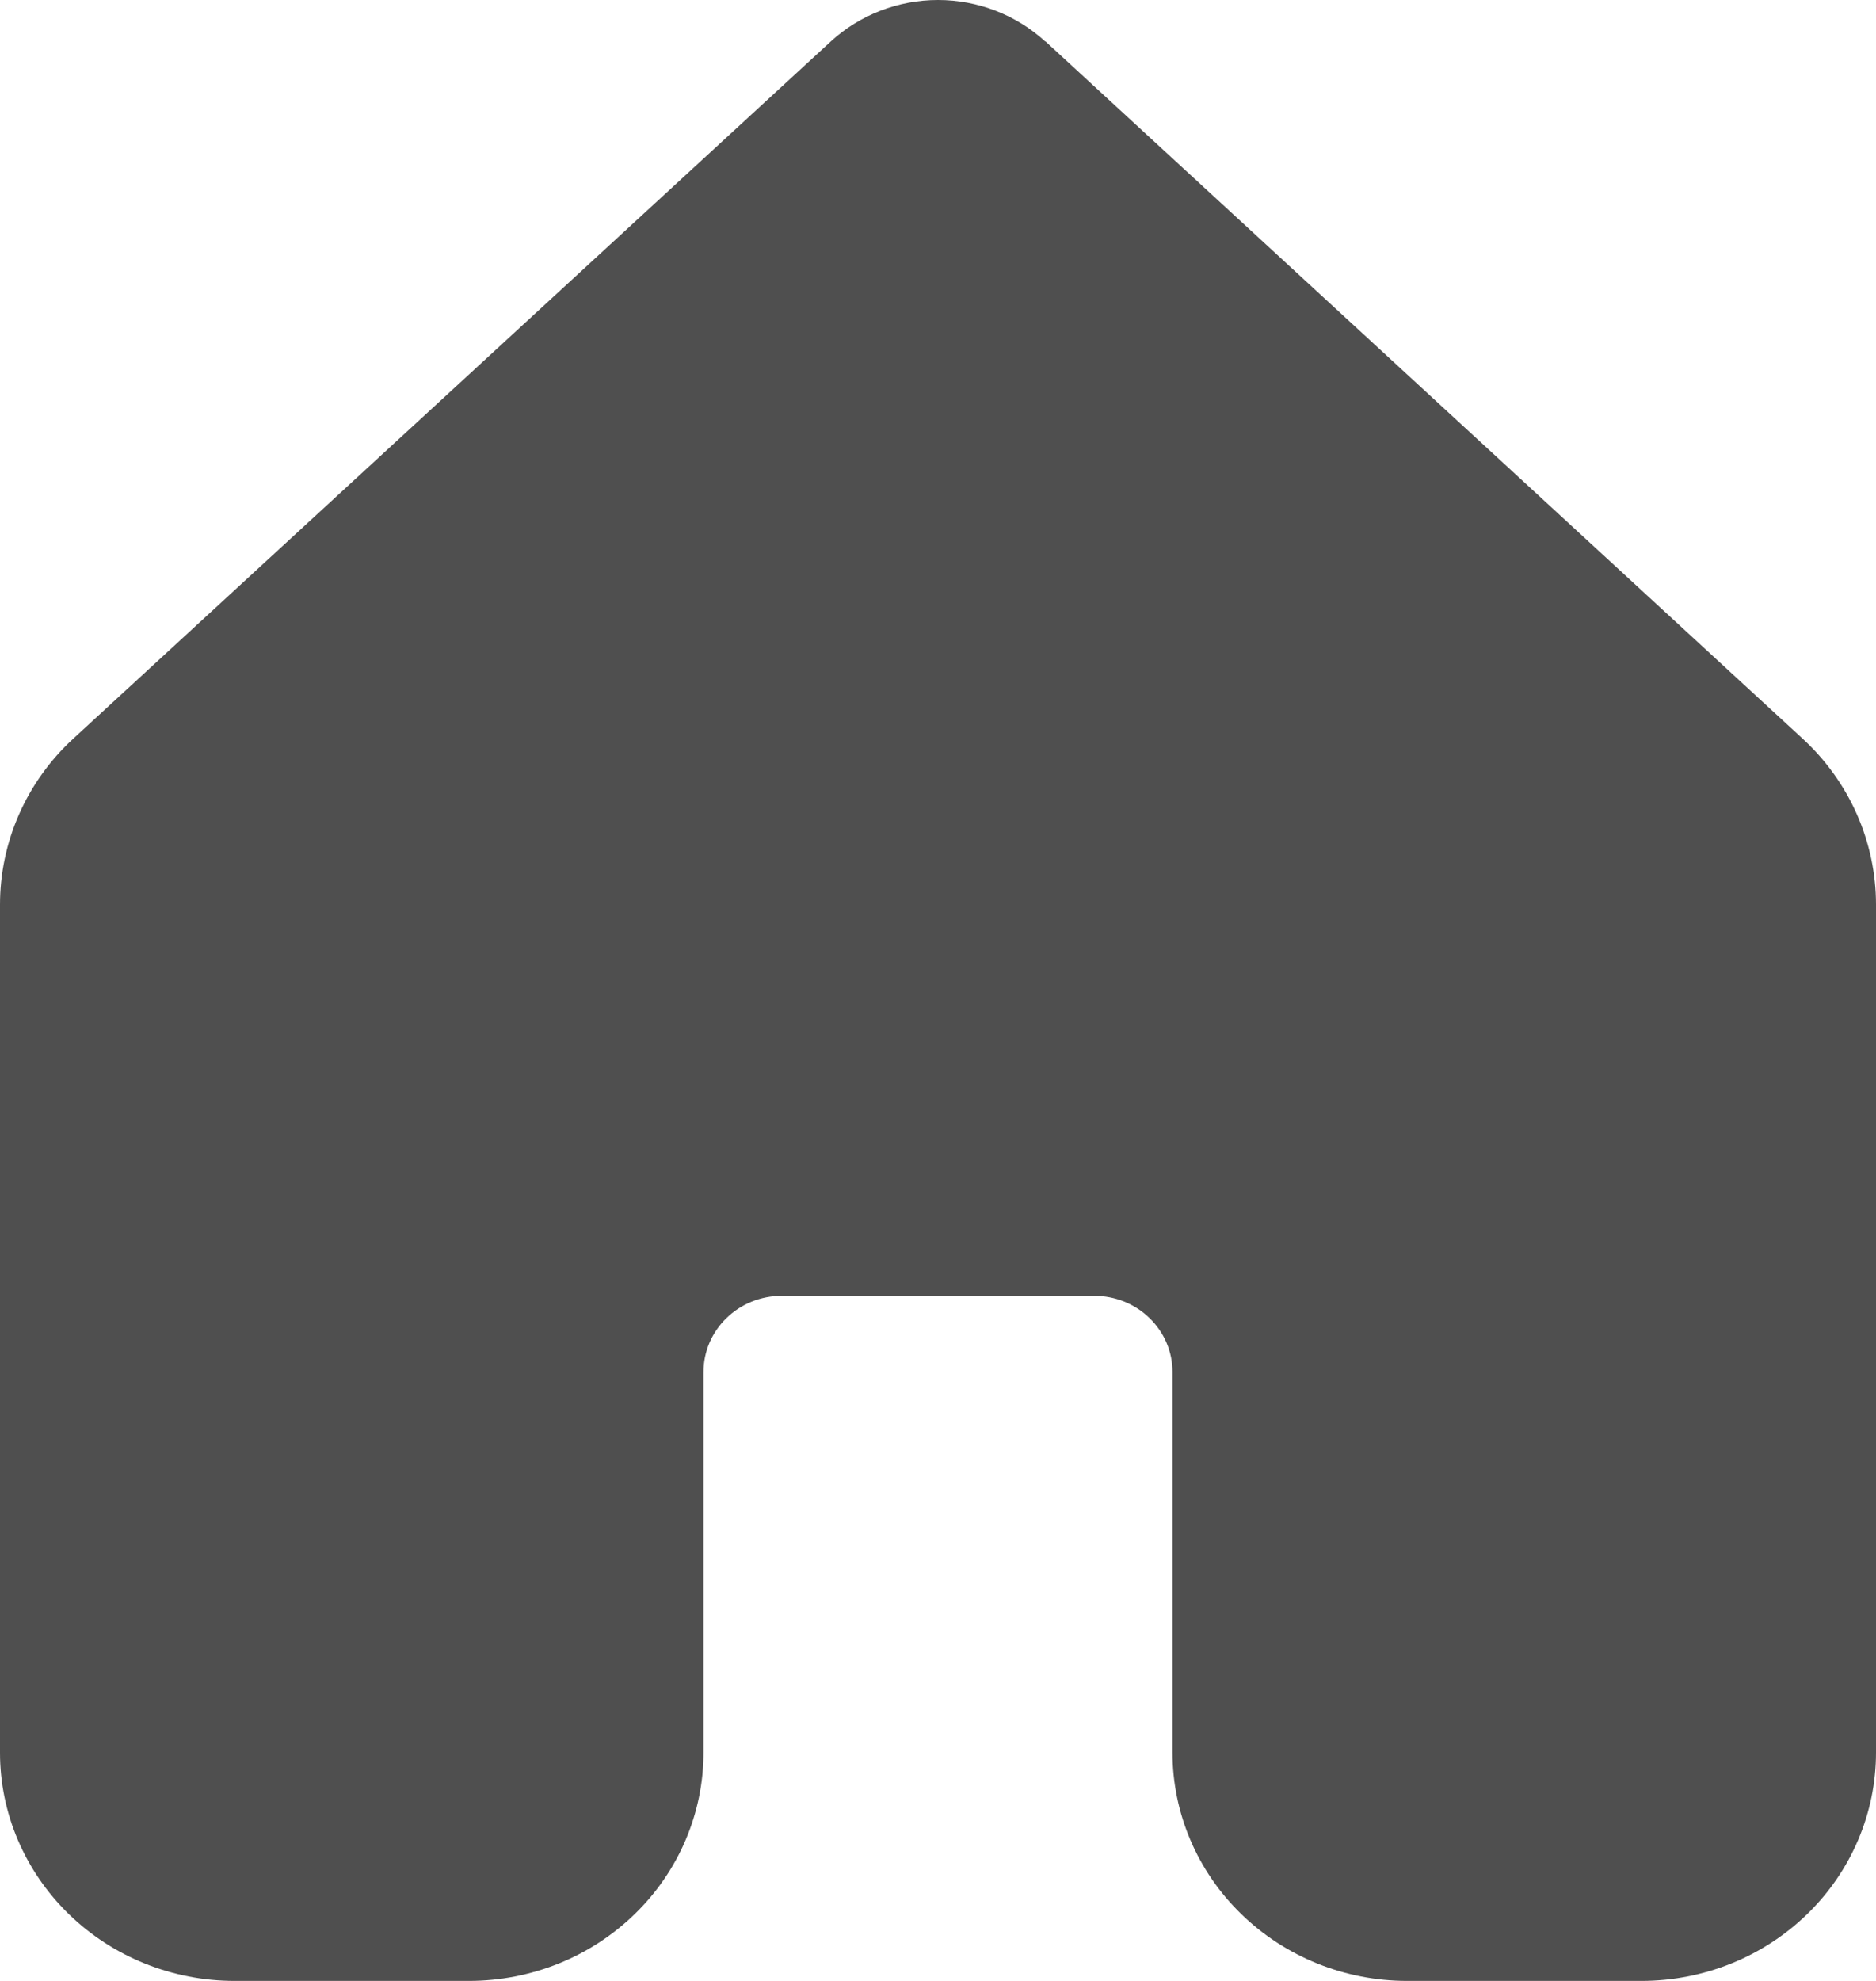 <svg width="18" height="19" viewBox="0 0 18 19" fill="none" xmlns="http://www.w3.org/2000/svg">
<path d="M10.03 0.399C9.752 0.143 9.383 0 9 0C8.617 0 8.248 0.143 7.97 0.399L0.704 7.084C0.481 7.289 0.304 7.536 0.183 7.81C0.062 8.084 -0 8.379 1.10438e-06 8.677V16.811C0 17.392 0.238 17.948 0.66 18.359C1.081 18.769 1.654 19 2.25 19H4.5C5.097 19 5.669 18.769 6.091 18.358C6.513 17.948 6.75 17.39 6.75 16.81V13.159C6.75 12.965 6.829 12.78 6.97 12.643C7.11 12.506 7.301 12.429 7.5 12.429H10.5C10.699 12.429 10.89 12.506 11.03 12.643C11.171 12.78 11.25 12.965 11.25 13.159V16.81C11.25 17.39 11.487 17.948 11.909 18.358C12.331 18.769 12.903 19 13.5 19H15.75C16.347 19 16.919 18.769 17.341 18.358C17.763 17.948 18 17.39 18 16.81V8.676C18 8.378 17.937 8.083 17.816 7.809C17.695 7.536 17.518 7.289 17.295 7.084L10.03 0.396V0.399Z" fill="#4F4F4F"/>
</svg>
